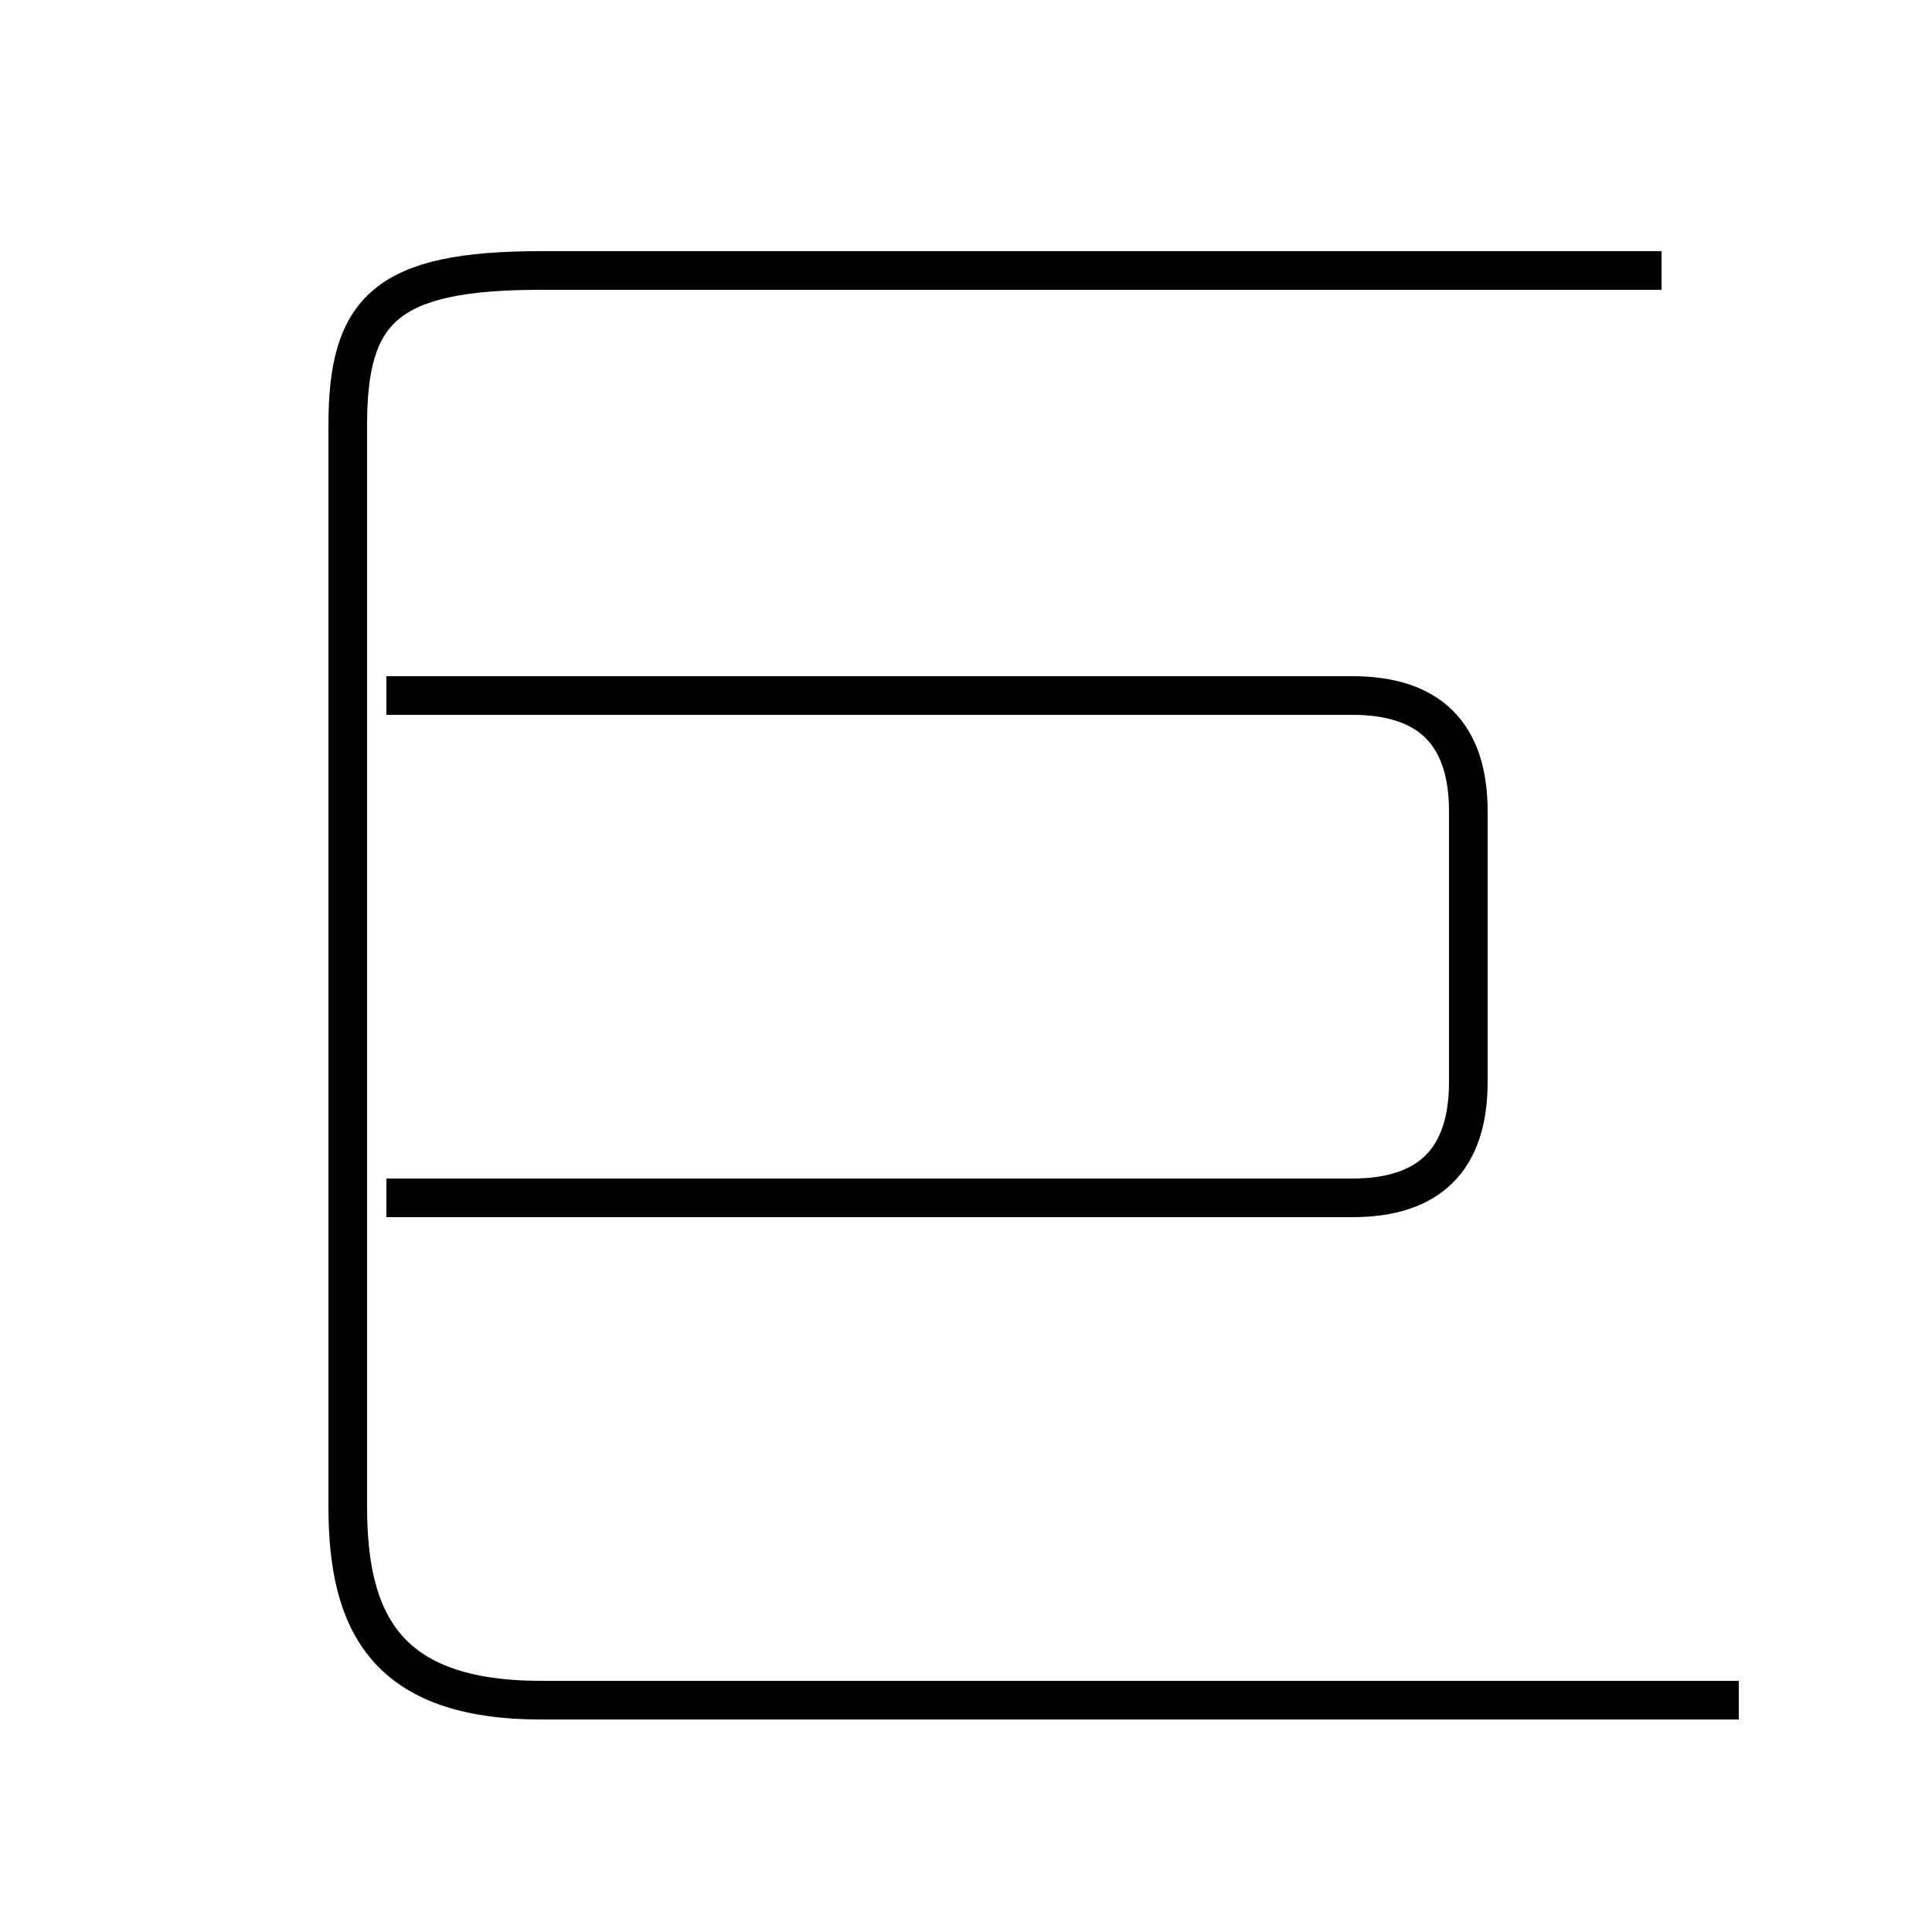 <?xml version='1.0' encoding='utf8'?>
<svg viewBox="0.0 -6.0 50.0 50.0" version="1.1" xmlns="http://www.w3.org/2000/svg">
<rect x="0.0" y="-6.0" width="50.0" height="50.0" fill="#808080" stroke="none"/>
<rect x="-1000" y="-1000" width="2000" height="2000" stroke="white" fill="white"/>
<g style="fill:white;stroke:#000000;  stroke-width:1">
<path d="M 45 0 L 14 0 C 10 0 9 -2 9 -5 L 9 -33 C 9 -36 10 -37 14 -37 L 43 -37 M 10 -13 L 35 -13 C 37 -13 38 -14 38 -16 L 38 -23 C 38 -25 37 -26 35 -26 L 10 -26" transform="translate(0.0 38.0)" />
</g>
</svg>